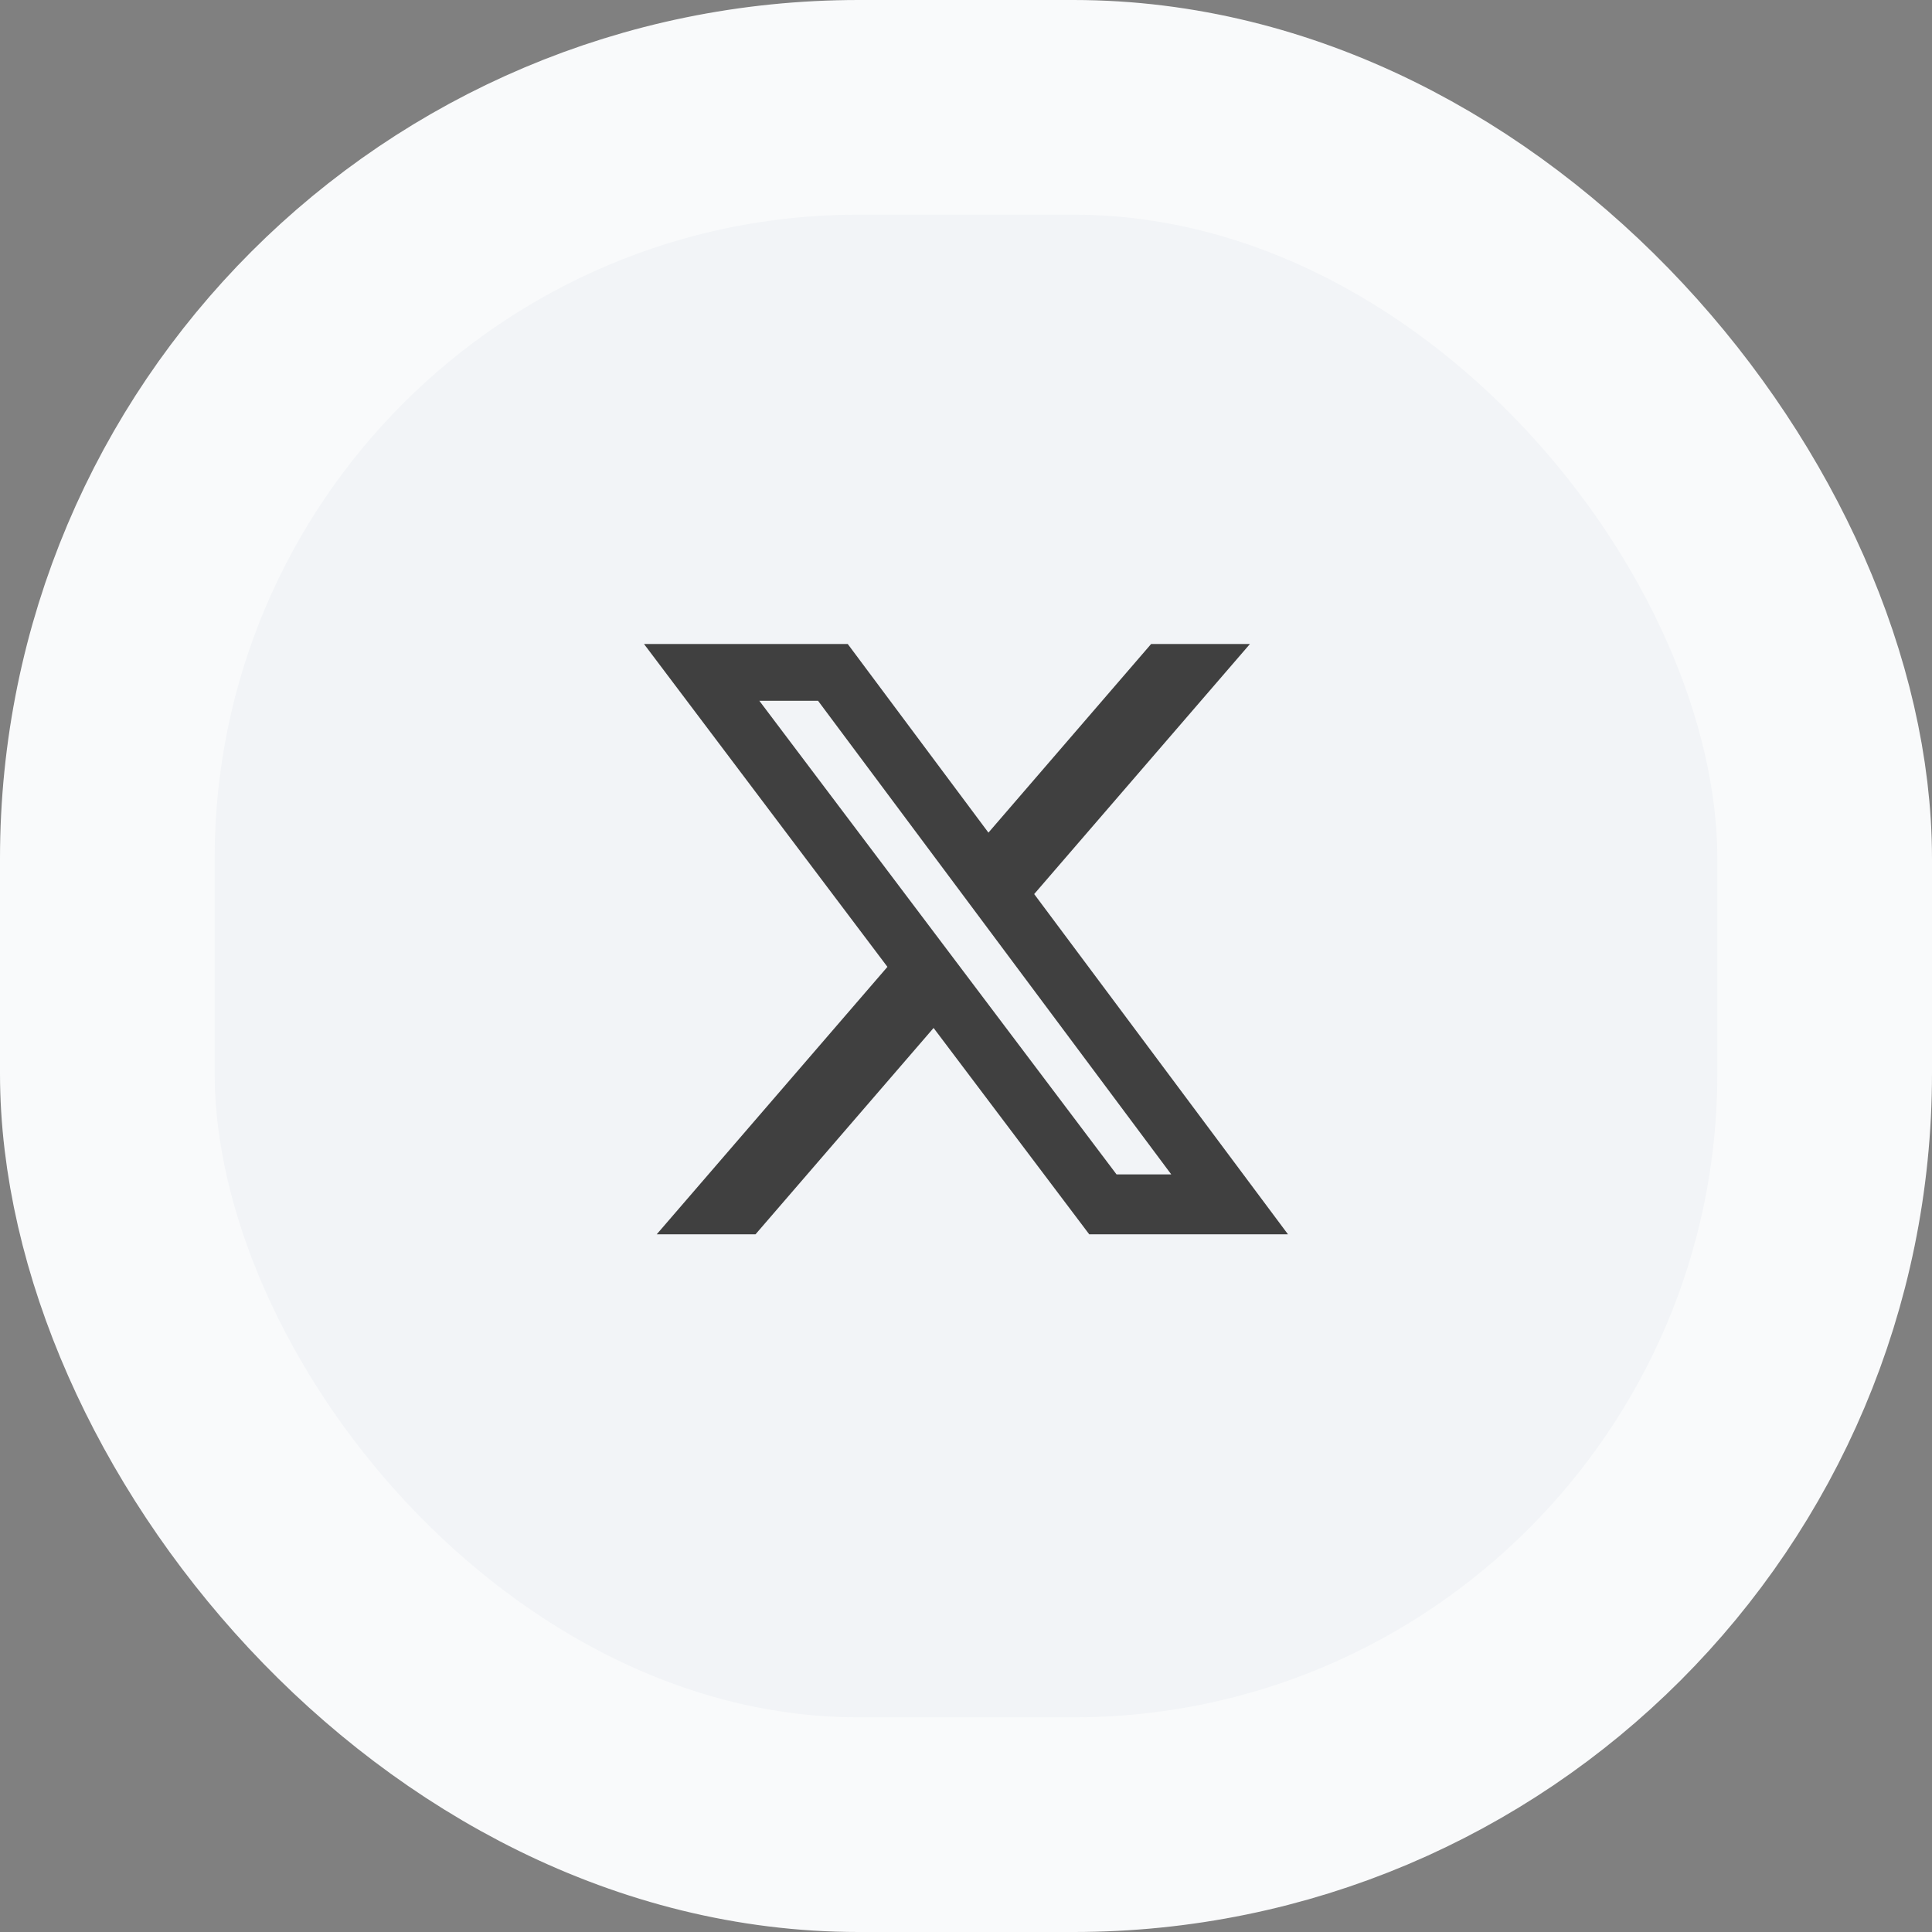 <svg width="72" height="72" viewBox="0 0 72 72" fill="none" xmlns="http://www.w3.org/2000/svg">
<rect x="0" y="0" width="72" height="72" fill="#808080" stroke="none"/>
<rect x="4" y="4" width="64" height="64" rx="28" fill="#F2F4F7"/>
<path d="M42.901 24H46.582L38.541 33.319L48 46H40.593L34.792 38.309L28.155 46H24.473L33.072 36.032L24 24H31.593L36.836 31.03L42.899 24H42.901ZM41.61 43.766H43.649L30.486 26.116H28.298L41.61 43.766Z" fill="#404040"/>
<rect x="4" y="4" width="64" height="64" rx="28" stroke="#F9FAFB" stroke-width="8"/>
</svg>
